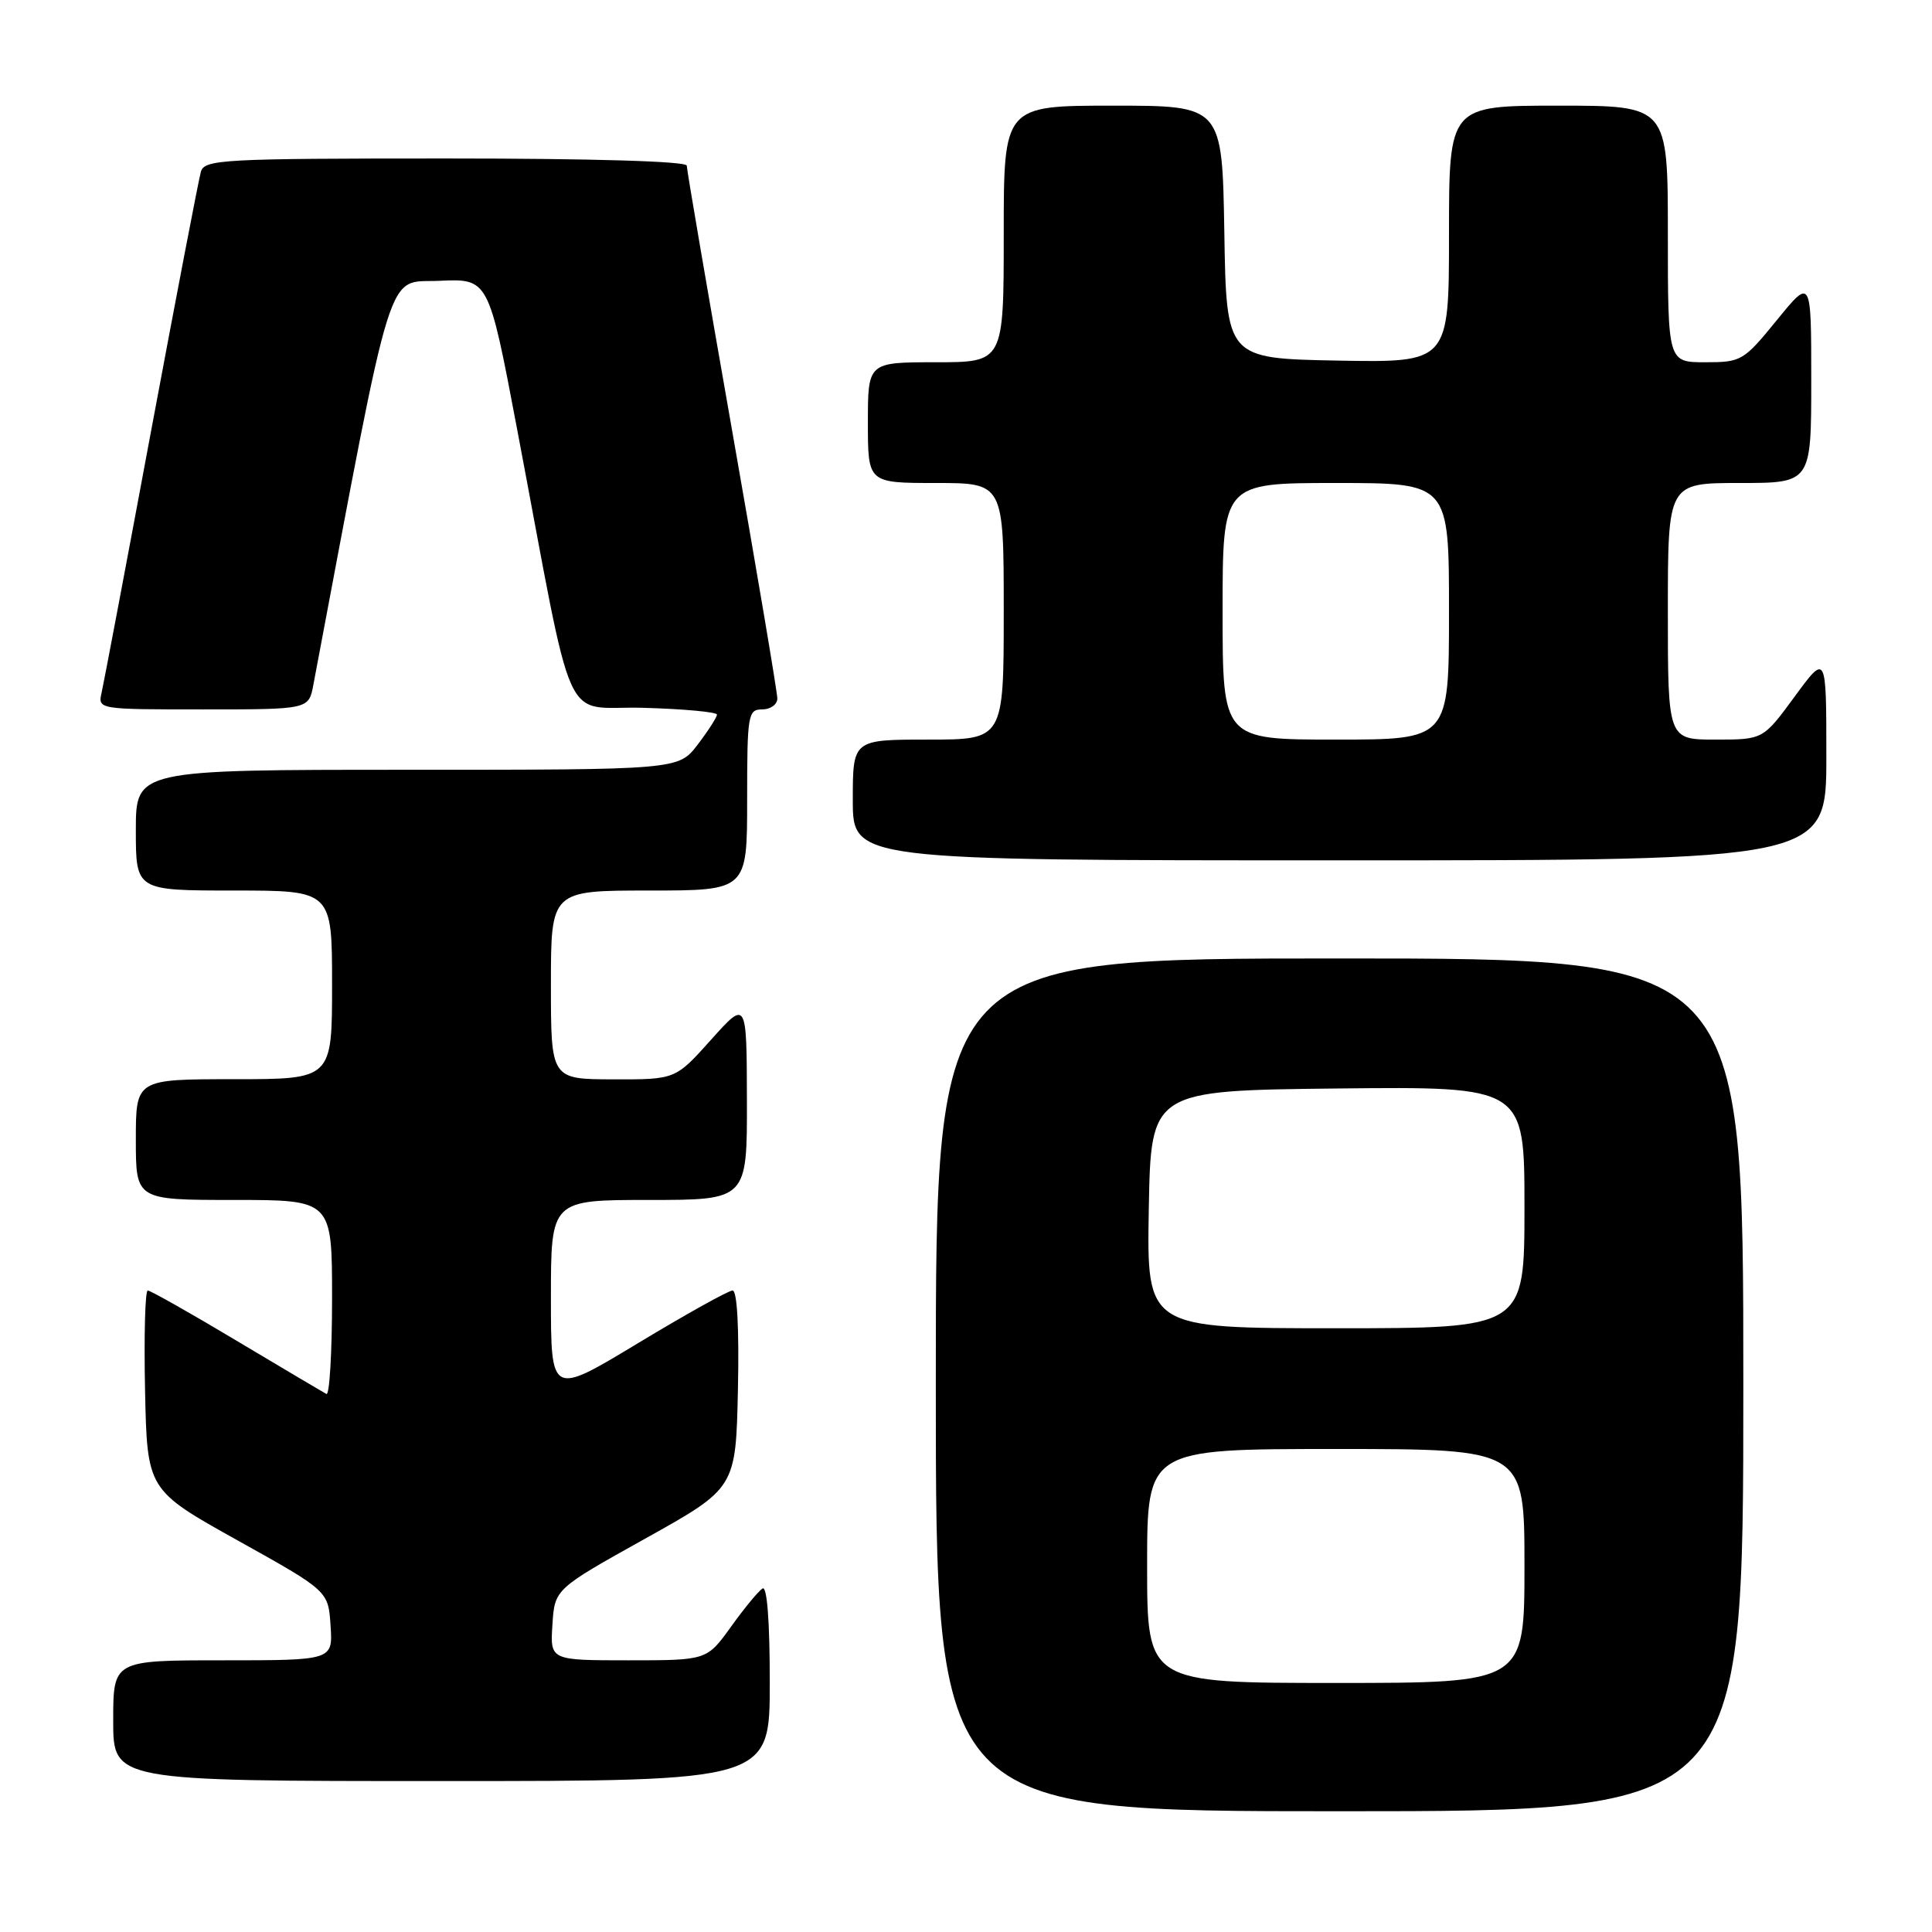 <?xml version="1.0" encoding="UTF-8" standalone="no"?>
<!DOCTYPE svg PUBLIC "-//W3C//DTD SVG 1.1//EN" "http://www.w3.org/Graphics/SVG/1.1/DTD/svg11.dtd" >
<svg xmlns="http://www.w3.org/2000/svg" xmlns:xlink="http://www.w3.org/1999/xlink" version="1.1" viewBox="0 0 256 256">
 <g >
 <path fill="currentColor"
d=" M 231.00 183.50 C 231.00 127.00 231.00 127.00 177.50 127.00 C 124.00 127.00 124.00 127.00 124.00 183.50 C 124.00 240.00 124.00 240.00 177.50 240.00 C 231.00 240.00 231.00 240.00 231.00 183.50 Z  M 102.00 222.94 C 102.00 214.81 101.64 210.11 101.04 210.48 C 100.51 210.81 98.63 213.08 96.87 215.54 C 93.66 220.00 93.66 220.00 83.28 220.00 C 72.89 220.00 72.89 220.00 73.20 215.28 C 73.50 210.56 73.50 210.56 85.50 203.87 C 97.50 197.18 97.50 197.18 97.78 184.09 C 97.95 175.99 97.68 171.00 97.07 171.00 C 96.53 171.00 90.90 174.14 84.55 177.97 C 73.00 184.95 73.00 184.95 73.00 171.97 C 73.00 159.00 73.00 159.00 86.00 159.00 C 99.00 159.00 99.00 159.00 98.97 145.75 C 98.94 132.50 98.94 132.50 94.22 137.77 C 89.50 143.04 89.50 143.04 81.25 143.02 C 73.00 143.00 73.00 143.00 73.00 130.50 C 73.00 118.00 73.00 118.00 86.00 118.00 C 99.00 118.00 99.00 118.00 99.00 106.00 C 99.00 94.67 99.11 94.00 101.00 94.00 C 102.10 94.00 103.00 93.35 103.00 92.55 C 103.00 91.75 100.30 75.75 97.00 57.00 C 93.70 38.25 91.00 22.47 91.00 21.95 C 91.00 21.37 78.59 21.00 59.07 21.00 C 29.52 21.00 27.10 21.13 26.62 22.75 C 26.34 23.71 23.38 39.12 20.04 57.00 C 16.71 74.88 13.75 90.51 13.47 91.75 C 12.96 94.00 12.96 94.00 26.94 94.00 C 40.91 94.00 40.91 94.00 41.52 90.75 C 52.31 33.59 51.09 37.53 58.20 37.21 C 64.74 36.91 64.74 36.91 68.49 56.71 C 76.33 98.07 74.24 93.46 85.29 93.79 C 90.63 93.94 95.00 94.35 95.00 94.69 C 95.00 95.03 93.85 96.82 92.45 98.66 C 89.90 102.00 89.90 102.00 53.95 102.00 C 18.00 102.00 18.00 102.00 18.00 110.00 C 18.00 118.00 18.00 118.00 31.00 118.00 C 44.00 118.00 44.00 118.00 44.00 130.50 C 44.00 143.00 44.00 143.00 31.00 143.00 C 18.00 143.00 18.00 143.00 18.00 151.00 C 18.00 159.00 18.00 159.00 31.00 159.00 C 44.00 159.00 44.00 159.00 44.00 172.06 C 44.00 179.24 43.66 184.94 43.25 184.71 C 42.84 184.49 37.49 181.32 31.36 177.66 C 25.23 173.99 19.93 171.00 19.58 171.00 C 19.23 171.00 19.07 176.95 19.22 184.21 C 19.50 197.43 19.50 197.43 31.50 204.12 C 43.50 210.81 43.50 210.81 43.80 215.40 C 44.11 220.00 44.11 220.00 29.55 220.00 C 15.00 220.00 15.00 220.00 15.00 228.00 C 15.00 236.00 15.00 236.00 58.50 236.00 C 102.00 236.00 102.00 236.00 102.00 222.94 Z  M 242.00 100.29 C 242.00 86.58 242.00 86.58 237.81 92.29 C 233.62 98.00 233.62 98.00 227.31 98.00 C 221.00 98.00 221.00 98.00 221.00 81.00 C 221.00 64.00 221.00 64.00 230.50 64.00 C 240.00 64.00 240.00 64.00 240.00 50.41 C 240.00 36.82 240.00 36.82 235.45 42.41 C 231.03 47.83 230.74 48.00 225.95 48.00 C 221.00 48.00 221.00 48.00 221.00 31.00 C 221.00 14.00 221.00 14.00 206.50 14.00 C 192.00 14.00 192.00 14.00 192.00 31.03 C 192.00 48.05 192.00 48.05 177.25 47.78 C 162.50 47.50 162.50 47.50 162.23 30.75 C 161.95 14.00 161.95 14.00 147.48 14.00 C 133.00 14.00 133.00 14.00 133.00 31.00 C 133.00 48.00 133.00 48.00 124.00 48.00 C 115.00 48.00 115.00 48.00 115.00 56.00 C 115.00 64.00 115.00 64.00 124.00 64.00 C 133.00 64.00 133.00 64.00 133.00 81.00 C 133.00 98.00 133.00 98.00 123.00 98.00 C 113.00 98.00 113.00 98.00 113.00 106.00 C 113.00 114.00 113.00 114.00 177.50 114.00 C 242.00 114.00 242.00 114.00 242.00 100.29 Z  M 152.00 207.50 C 152.00 192.00 152.00 192.00 177.00 192.00 C 202.00 192.00 202.00 192.00 202.00 207.50 C 202.00 223.00 202.00 223.00 177.00 223.00 C 152.00 223.00 152.00 223.00 152.00 207.50 Z  M 152.22 160.25 C 152.50 144.50 152.50 144.50 177.25 144.23 C 202.00 143.97 202.00 143.97 202.00 159.98 C 202.00 176.00 202.00 176.00 176.97 176.00 C 151.95 176.00 151.95 176.00 152.22 160.25 Z  M 162.00 81.00 C 162.00 64.00 162.00 64.00 177.00 64.00 C 192.00 64.00 192.00 64.00 192.00 81.00 C 192.00 98.00 192.00 98.00 177.00 98.00 C 162.00 98.00 162.00 98.00 162.00 81.00 Z "/>
</g>
</svg>